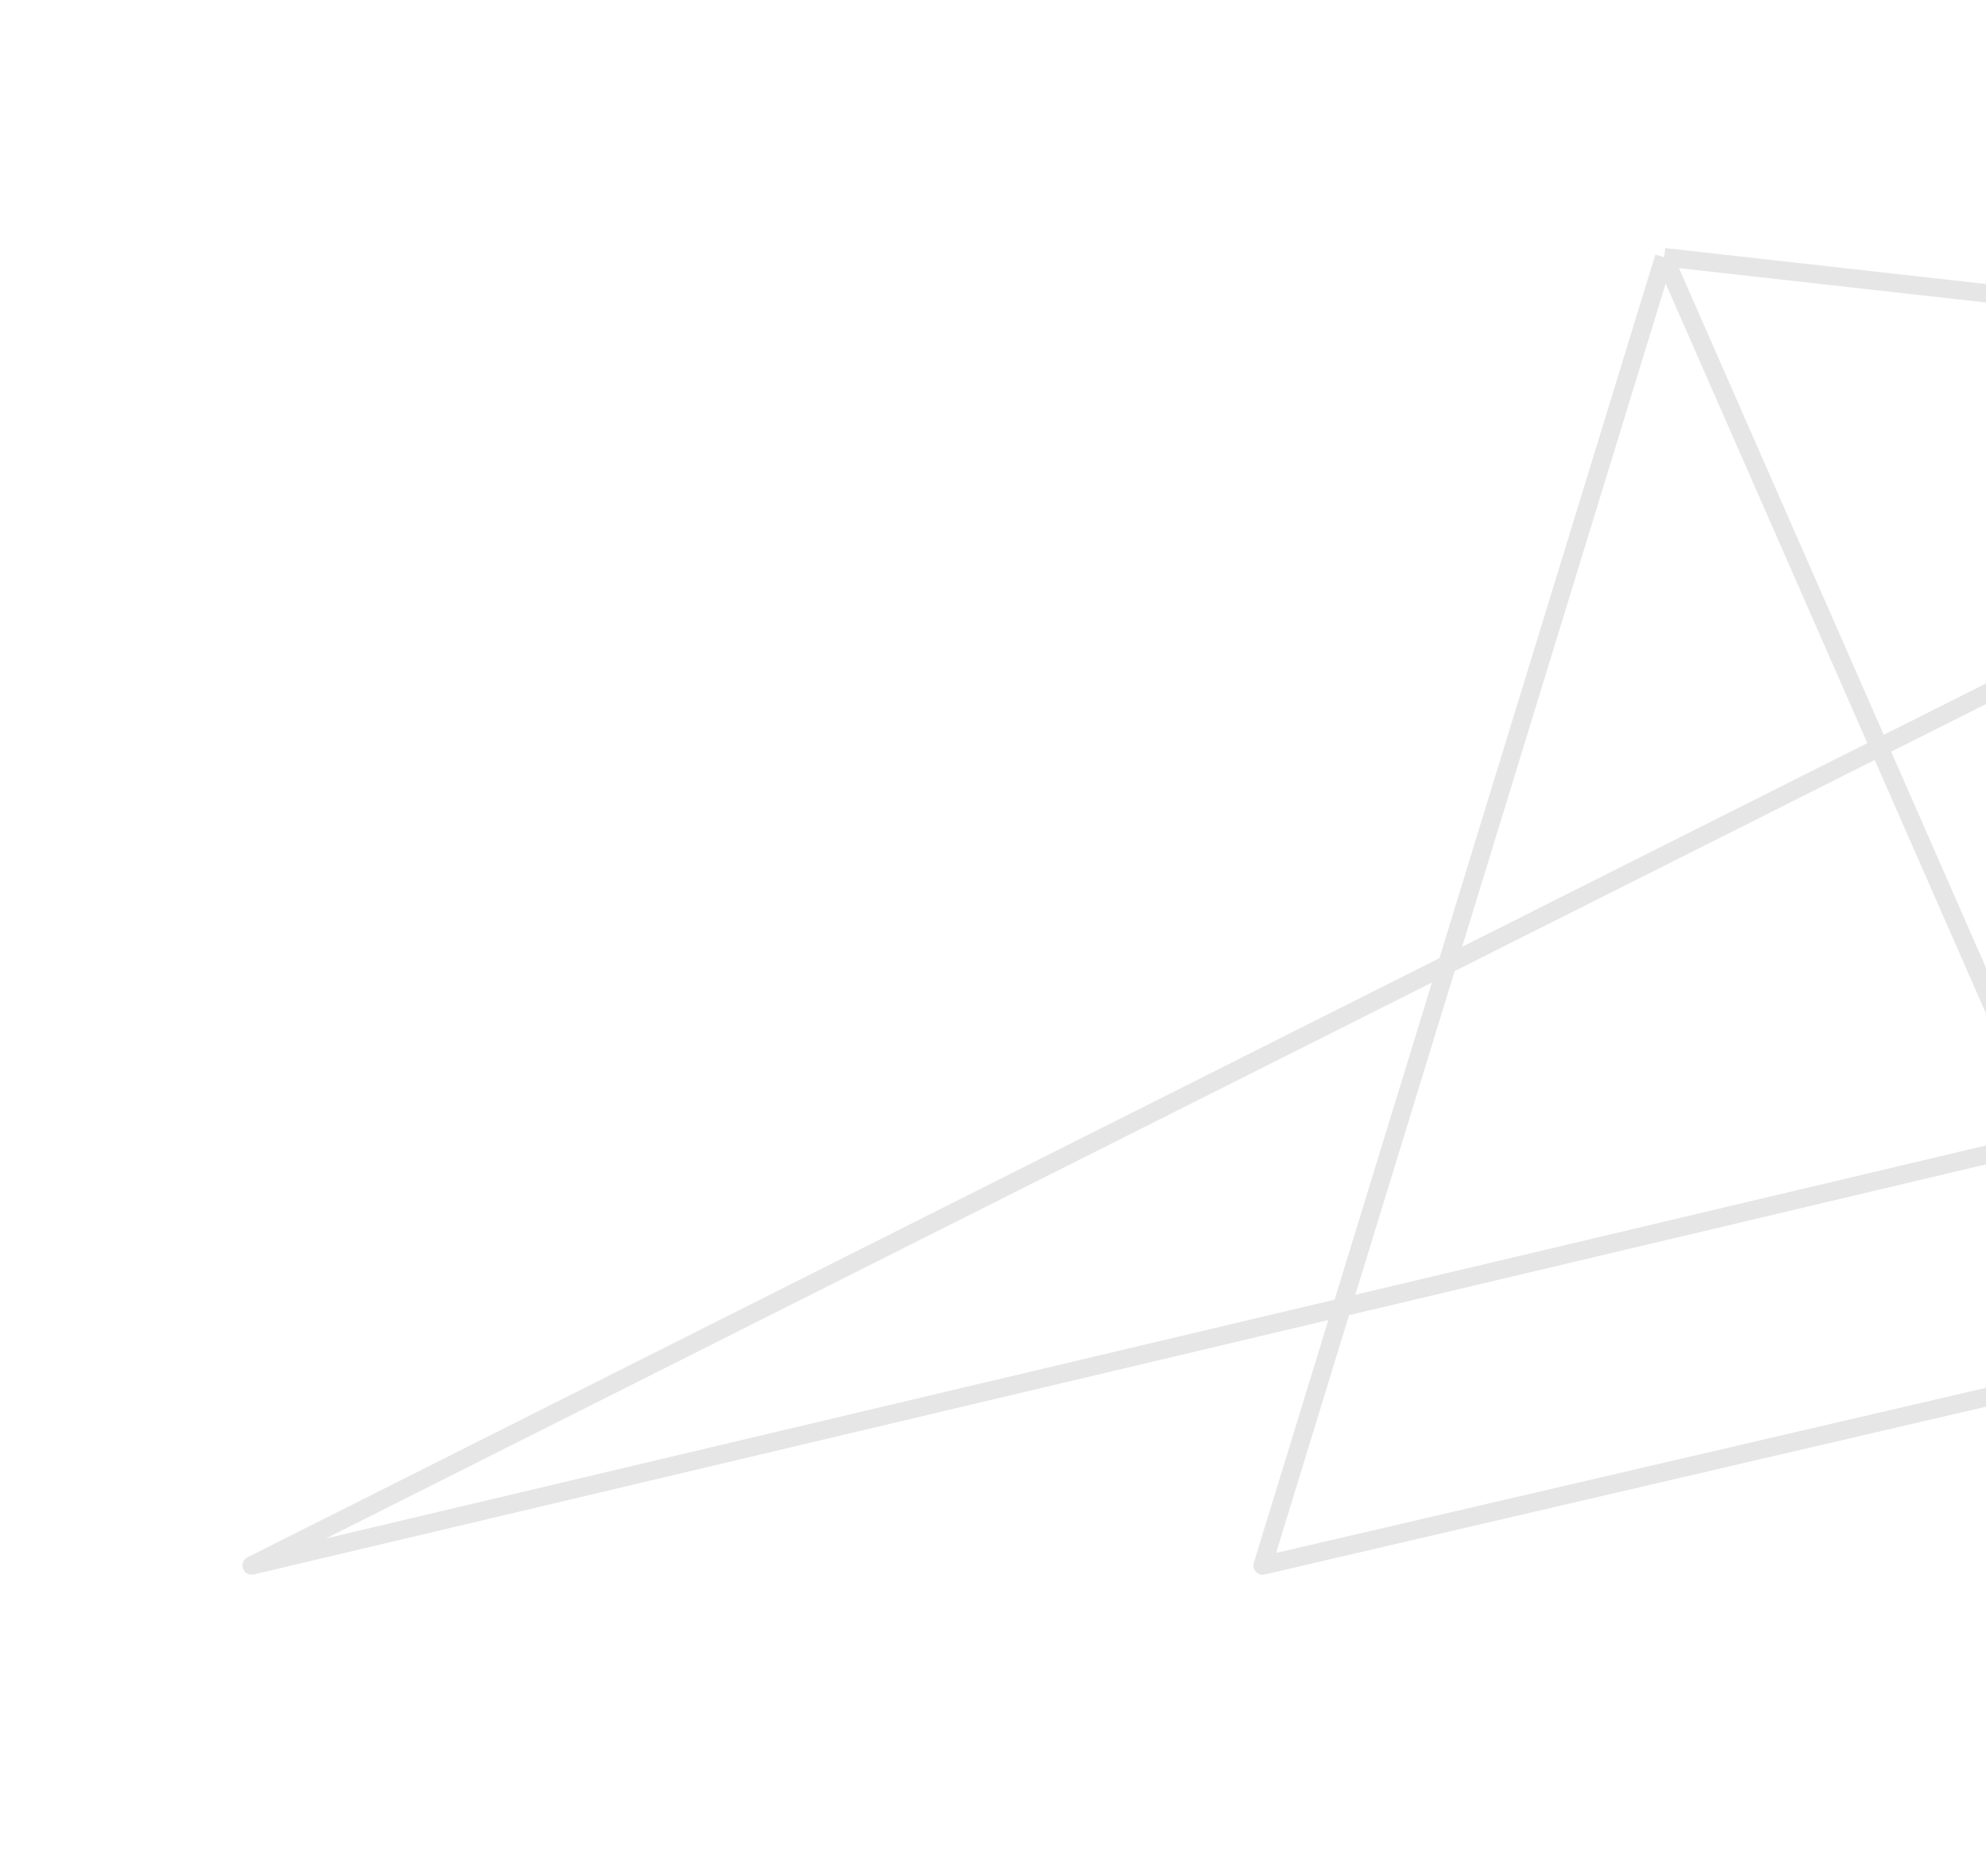 <svg width="108" height="102" fill="none" xmlns="http://www.w3.org/2000/svg"><path opacity=".1" d="M90.498 13.984l-21.836 71.13 63.203-14.698M90.498 13.984L111.55 61.95M90.498 13.984l52.935 5.927m0 0L13.686 85.114 111.55 61.95m31.883-42.04l-11.568 50.505m11.568-50.505L111.55 61.95m20.315 8.465L111.55 61.95" stroke="#000" stroke-linejoin="round"/></svg>